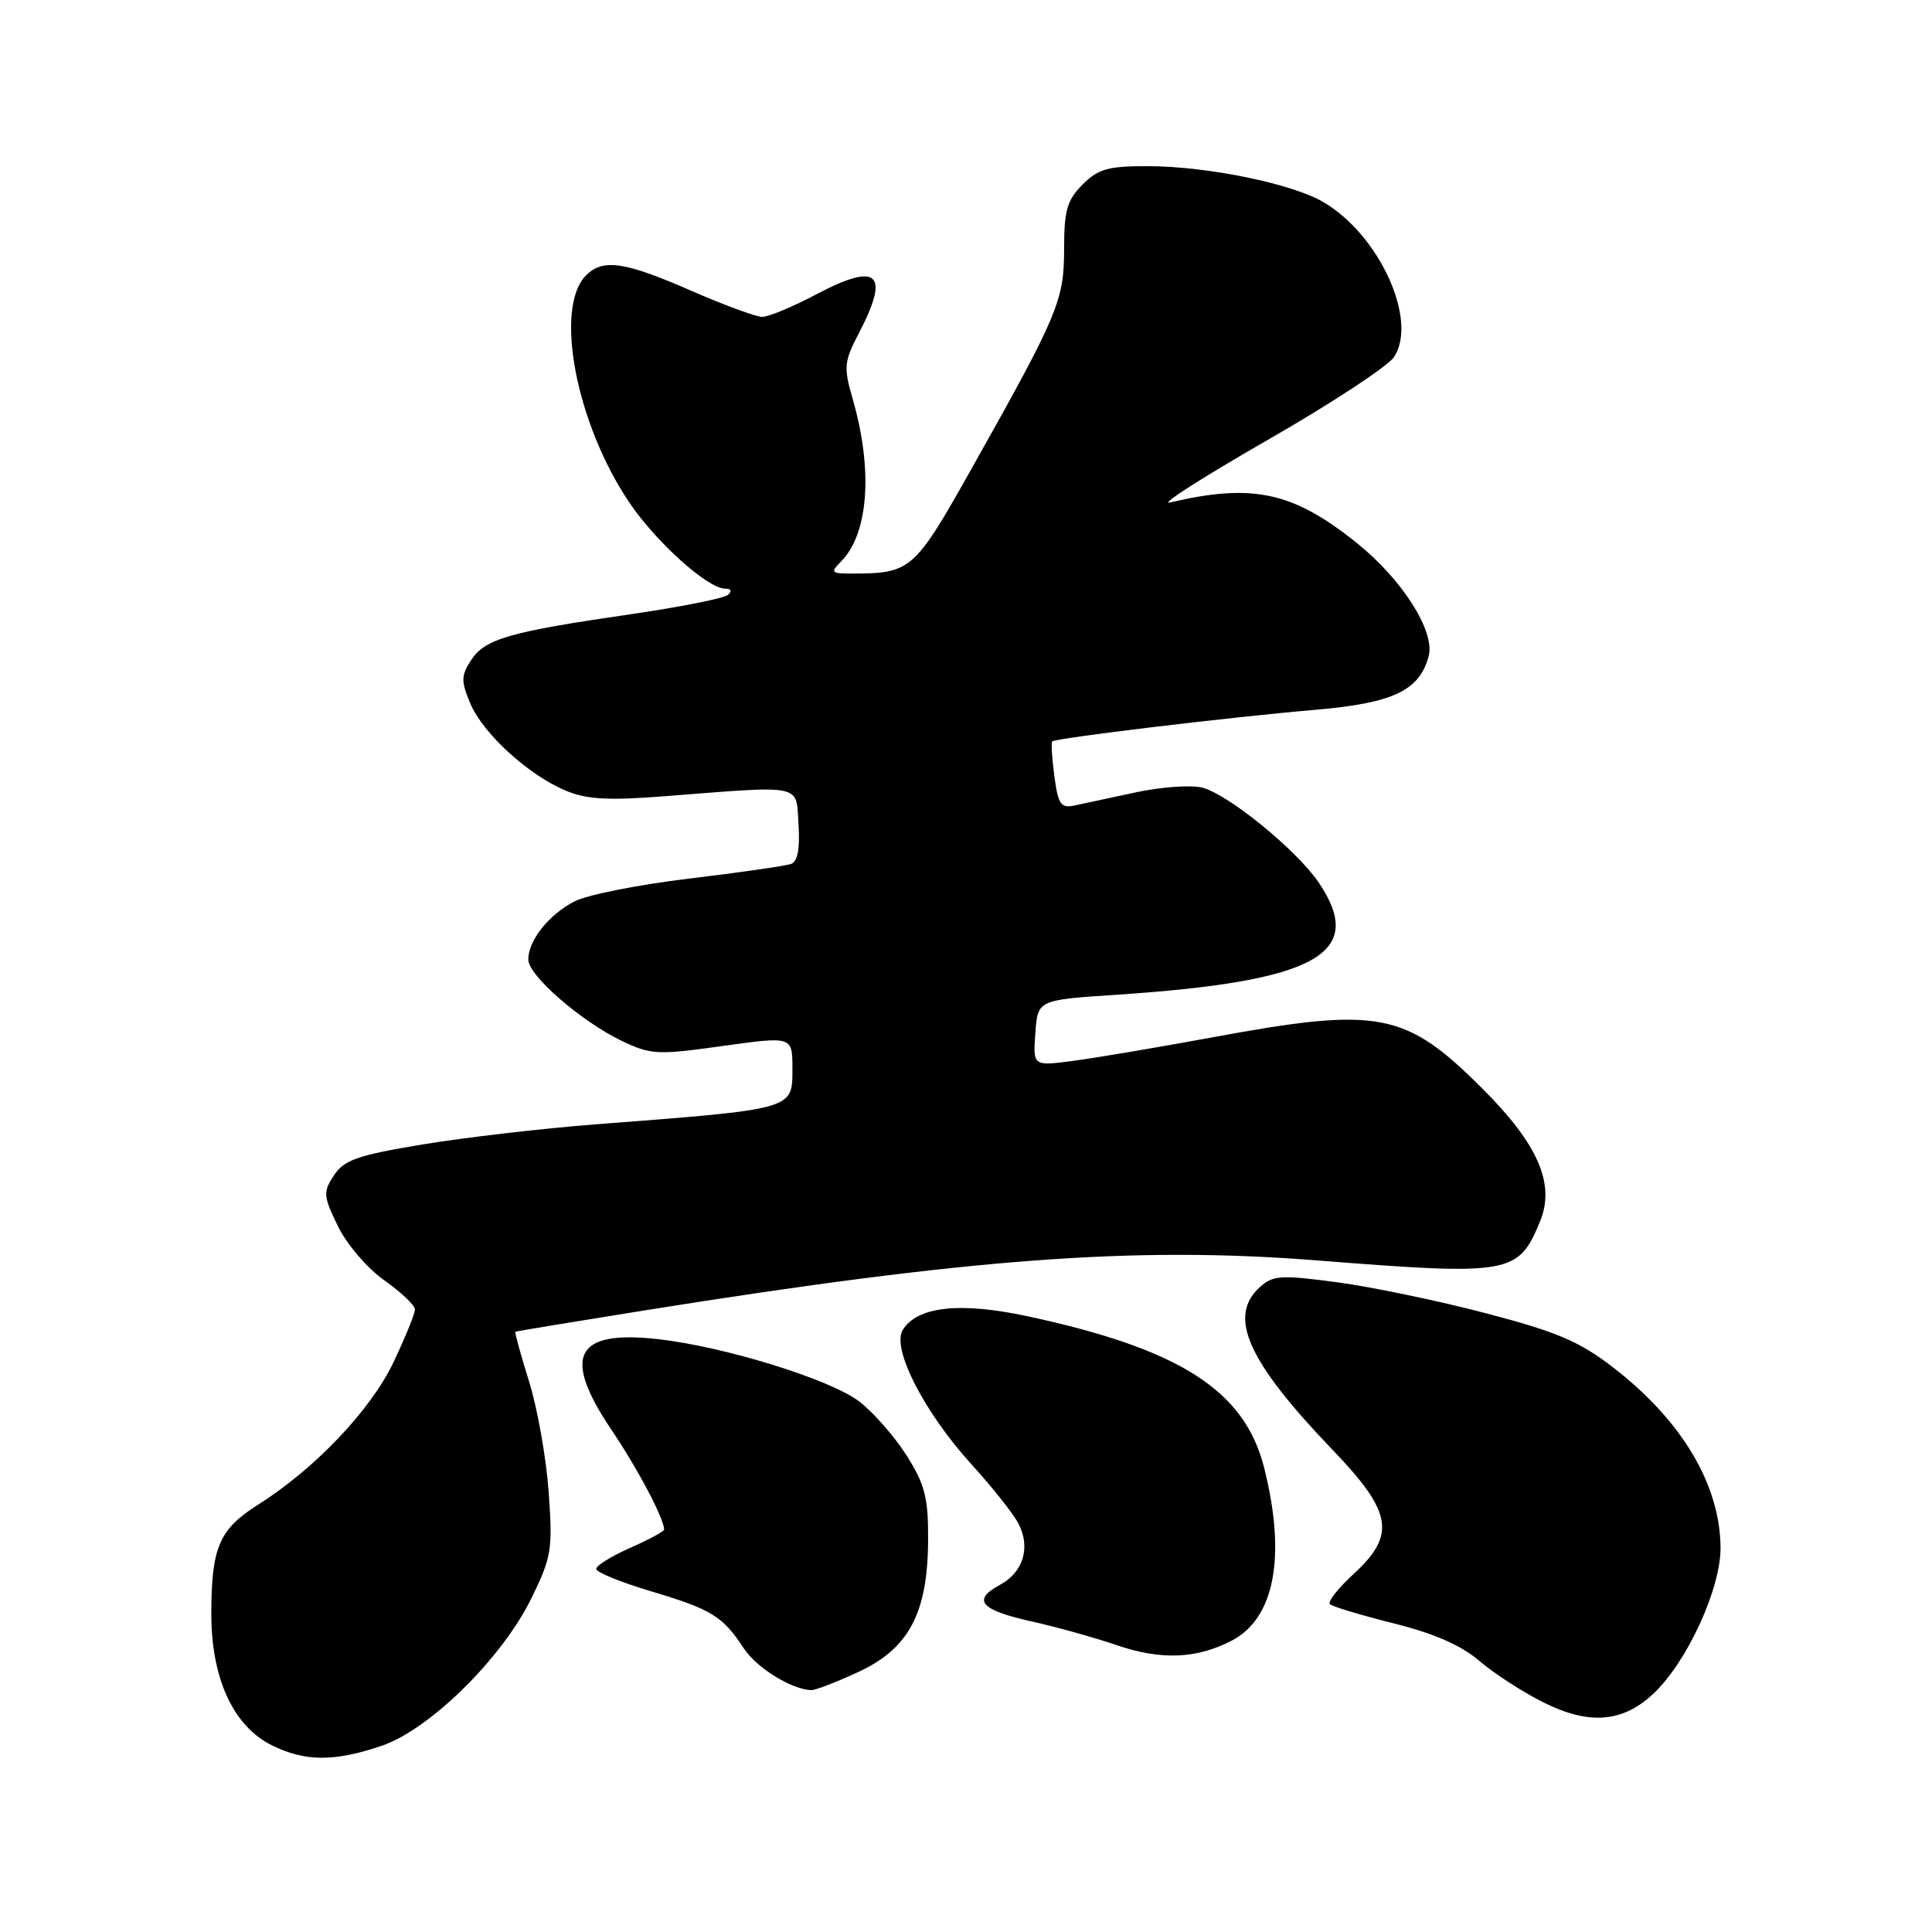 <?xml version="1.0" encoding="UTF-8" standalone="no"?>
<!DOCTYPE svg PUBLIC "-//W3C//DTD SVG 1.1//EN" "http://www.w3.org/Graphics/SVG/1.1/DTD/svg11.dtd" >
<svg xmlns="http://www.w3.org/2000/svg" xmlns:xlink="http://www.w3.org/1999/xlink" version="1.1" viewBox="0 0 256 256">
 <g >
 <path fill="currentColor"
d=" M 50.57 231.33 C 56.96 229.16 66.59 219.66 70.46 211.69 C 73.08 206.32 73.25 205.28 72.70 197.69 C 72.38 193.19 71.21 186.59 70.10 183.04 C 68.99 179.49 68.18 176.53 68.29 176.46 C 68.41 176.39 76.15 175.12 85.50 173.62 C 128.58 166.74 150.36 165.12 174.35 167.00 C 200.17 169.03 201.16 168.86 204.05 161.88 C 206.11 156.92 203.84 151.65 196.47 144.29 C 186.22 134.04 182.76 133.37 160.72 137.44 C 153.45 138.78 145.11 140.19 142.19 140.57 C 136.87 141.27 136.87 141.27 137.19 136.89 C 137.50 132.50 137.50 132.50 147.94 131.81 C 174.47 130.05 181.10 126.38 174.75 116.96 C 171.84 112.65 162.73 105.22 159.28 104.36 C 157.81 103.99 153.88 104.27 150.55 104.98 C 147.22 105.69 143.55 106.48 142.39 106.73 C 140.57 107.12 140.21 106.60 139.71 102.86 C 139.39 100.48 139.26 98.40 139.43 98.24 C 139.87 97.80 162.97 95.02 174.33 94.05 C 184.62 93.16 188.11 91.50 189.31 86.93 C 190.17 83.62 185.77 76.73 179.69 71.87 C 171.28 65.15 165.93 64.01 155.00 66.59 C 153.62 66.91 159.42 63.21 167.88 58.35 C 176.34 53.50 183.92 48.53 184.72 47.30 C 187.93 42.41 182.76 31.10 175.34 26.77 C 171.18 24.33 159.99 22.04 152.20 22.02 C 146.84 22.00 145.55 22.36 143.45 24.45 C 141.39 26.52 141.00 27.87 141.00 32.99 C 141.00 39.83 140.23 41.66 128.70 62.17 C 121.12 75.64 120.71 76.00 112.80 76.00 C 110.15 76.00 110.01 75.85 111.40 74.45 C 115.09 70.77 115.71 62.34 112.99 52.88 C 111.76 48.63 111.83 47.94 113.83 44.10 C 117.95 36.19 116.34 34.70 108.27 38.95 C 105.10 40.63 101.83 41.99 101.00 41.99 C 100.17 41.98 95.90 40.41 91.51 38.49 C 82.74 34.66 79.90 34.25 77.66 36.48 C 73.39 40.76 76.32 56.13 83.41 66.62 C 86.98 71.88 93.79 78.00 96.09 78.00 C 96.88 78.00 97.02 78.33 96.45 78.83 C 95.93 79.28 90.10 80.44 83.50 81.40 C 67.50 83.72 64.28 84.65 62.44 87.45 C 61.09 89.51 61.07 90.23 62.30 93.17 C 63.97 97.17 69.96 102.66 74.93 104.75 C 77.74 105.93 80.52 106.09 88.00 105.51 C 106.67 104.06 105.46 103.80 105.81 109.26 C 106.01 112.50 105.69 114.17 104.81 114.48 C 104.09 114.74 98.01 115.61 91.31 116.42 C 84.61 117.22 77.77 118.58 76.12 119.44 C 72.72 121.19 70.00 124.62 70.00 127.14 C 70.00 129.26 77.00 135.34 82.42 137.94 C 86.23 139.76 87.12 139.81 95.75 138.60 C 105.00 137.31 105.00 137.31 105.00 141.59 C 105.00 147.06 105.42 146.94 78.80 148.99 C 71.82 149.53 61.54 150.73 55.96 151.65 C 47.36 153.08 45.59 153.70 44.25 155.74 C 42.79 157.97 42.83 158.47 44.77 162.46 C 45.94 164.87 48.65 168.04 50.91 169.64 C 53.14 171.21 54.97 172.95 54.98 173.50 C 54.99 174.05 53.71 177.20 52.14 180.50 C 49.12 186.85 41.72 194.63 34.18 199.39 C 29.04 202.63 28.00 205.07 28.00 213.85 C 28.00 222.40 30.90 228.70 36.00 231.25 C 40.39 233.44 44.28 233.46 50.57 231.33 Z  M 219.19 224.32 C 223.62 220.07 228.00 210.49 227.98 205.09 C 227.94 196.76 222.86 188.22 213.77 181.21 C 209.29 177.75 206.35 176.49 196.92 174.02 C 190.64 172.37 181.76 170.52 177.19 169.91 C 169.72 168.91 168.69 168.97 166.94 170.55 C 162.64 174.44 165.29 180.36 176.61 192.15 C 184.52 200.39 185.01 203.39 179.32 208.60 C 177.30 210.46 175.90 212.24 176.22 212.56 C 176.54 212.88 180.34 214.02 184.65 215.10 C 190.01 216.44 193.61 218.01 196.00 220.06 C 197.93 221.72 201.75 224.20 204.50 225.57 C 210.61 228.63 215.08 228.25 219.19 224.32 Z  M 113.79 221.52 C 120.48 218.40 122.95 213.69 122.98 203.95 C 123.00 198.41 122.55 196.68 120.11 192.83 C 118.51 190.32 115.70 187.11 113.85 185.70 C 110.01 182.77 96.06 178.45 87.24 177.45 C 76.18 176.20 74.41 179.65 81.05 189.50 C 84.53 194.66 88.00 201.25 88.00 202.68 C 88.00 202.92 85.97 204.01 83.50 205.10 C 81.03 206.20 79.00 207.45 79.00 207.89 C 79.00 208.33 82.26 209.66 86.25 210.85 C 94.28 213.24 95.78 214.17 98.53 218.38 C 100.22 220.98 104.88 223.87 107.50 223.95 C 108.05 223.97 110.88 222.87 113.79 221.52 Z  M 163.20 217.40 C 168.91 214.44 170.46 206.20 167.50 194.46 C 164.91 184.23 156.35 178.75 136.16 174.41 C 127.19 172.49 121.57 173.10 119.62 176.22 C 118.11 178.65 122.44 187.12 128.74 194.05 C 131.47 197.05 134.25 200.55 134.93 201.84 C 136.60 205.00 135.60 208.34 132.50 210.00 C 128.77 212.00 129.90 213.33 136.57 214.82 C 139.83 215.54 144.97 216.97 148.00 218.00 C 153.87 220.00 158.53 219.81 163.20 217.40 Z "/>
</g>
</svg>